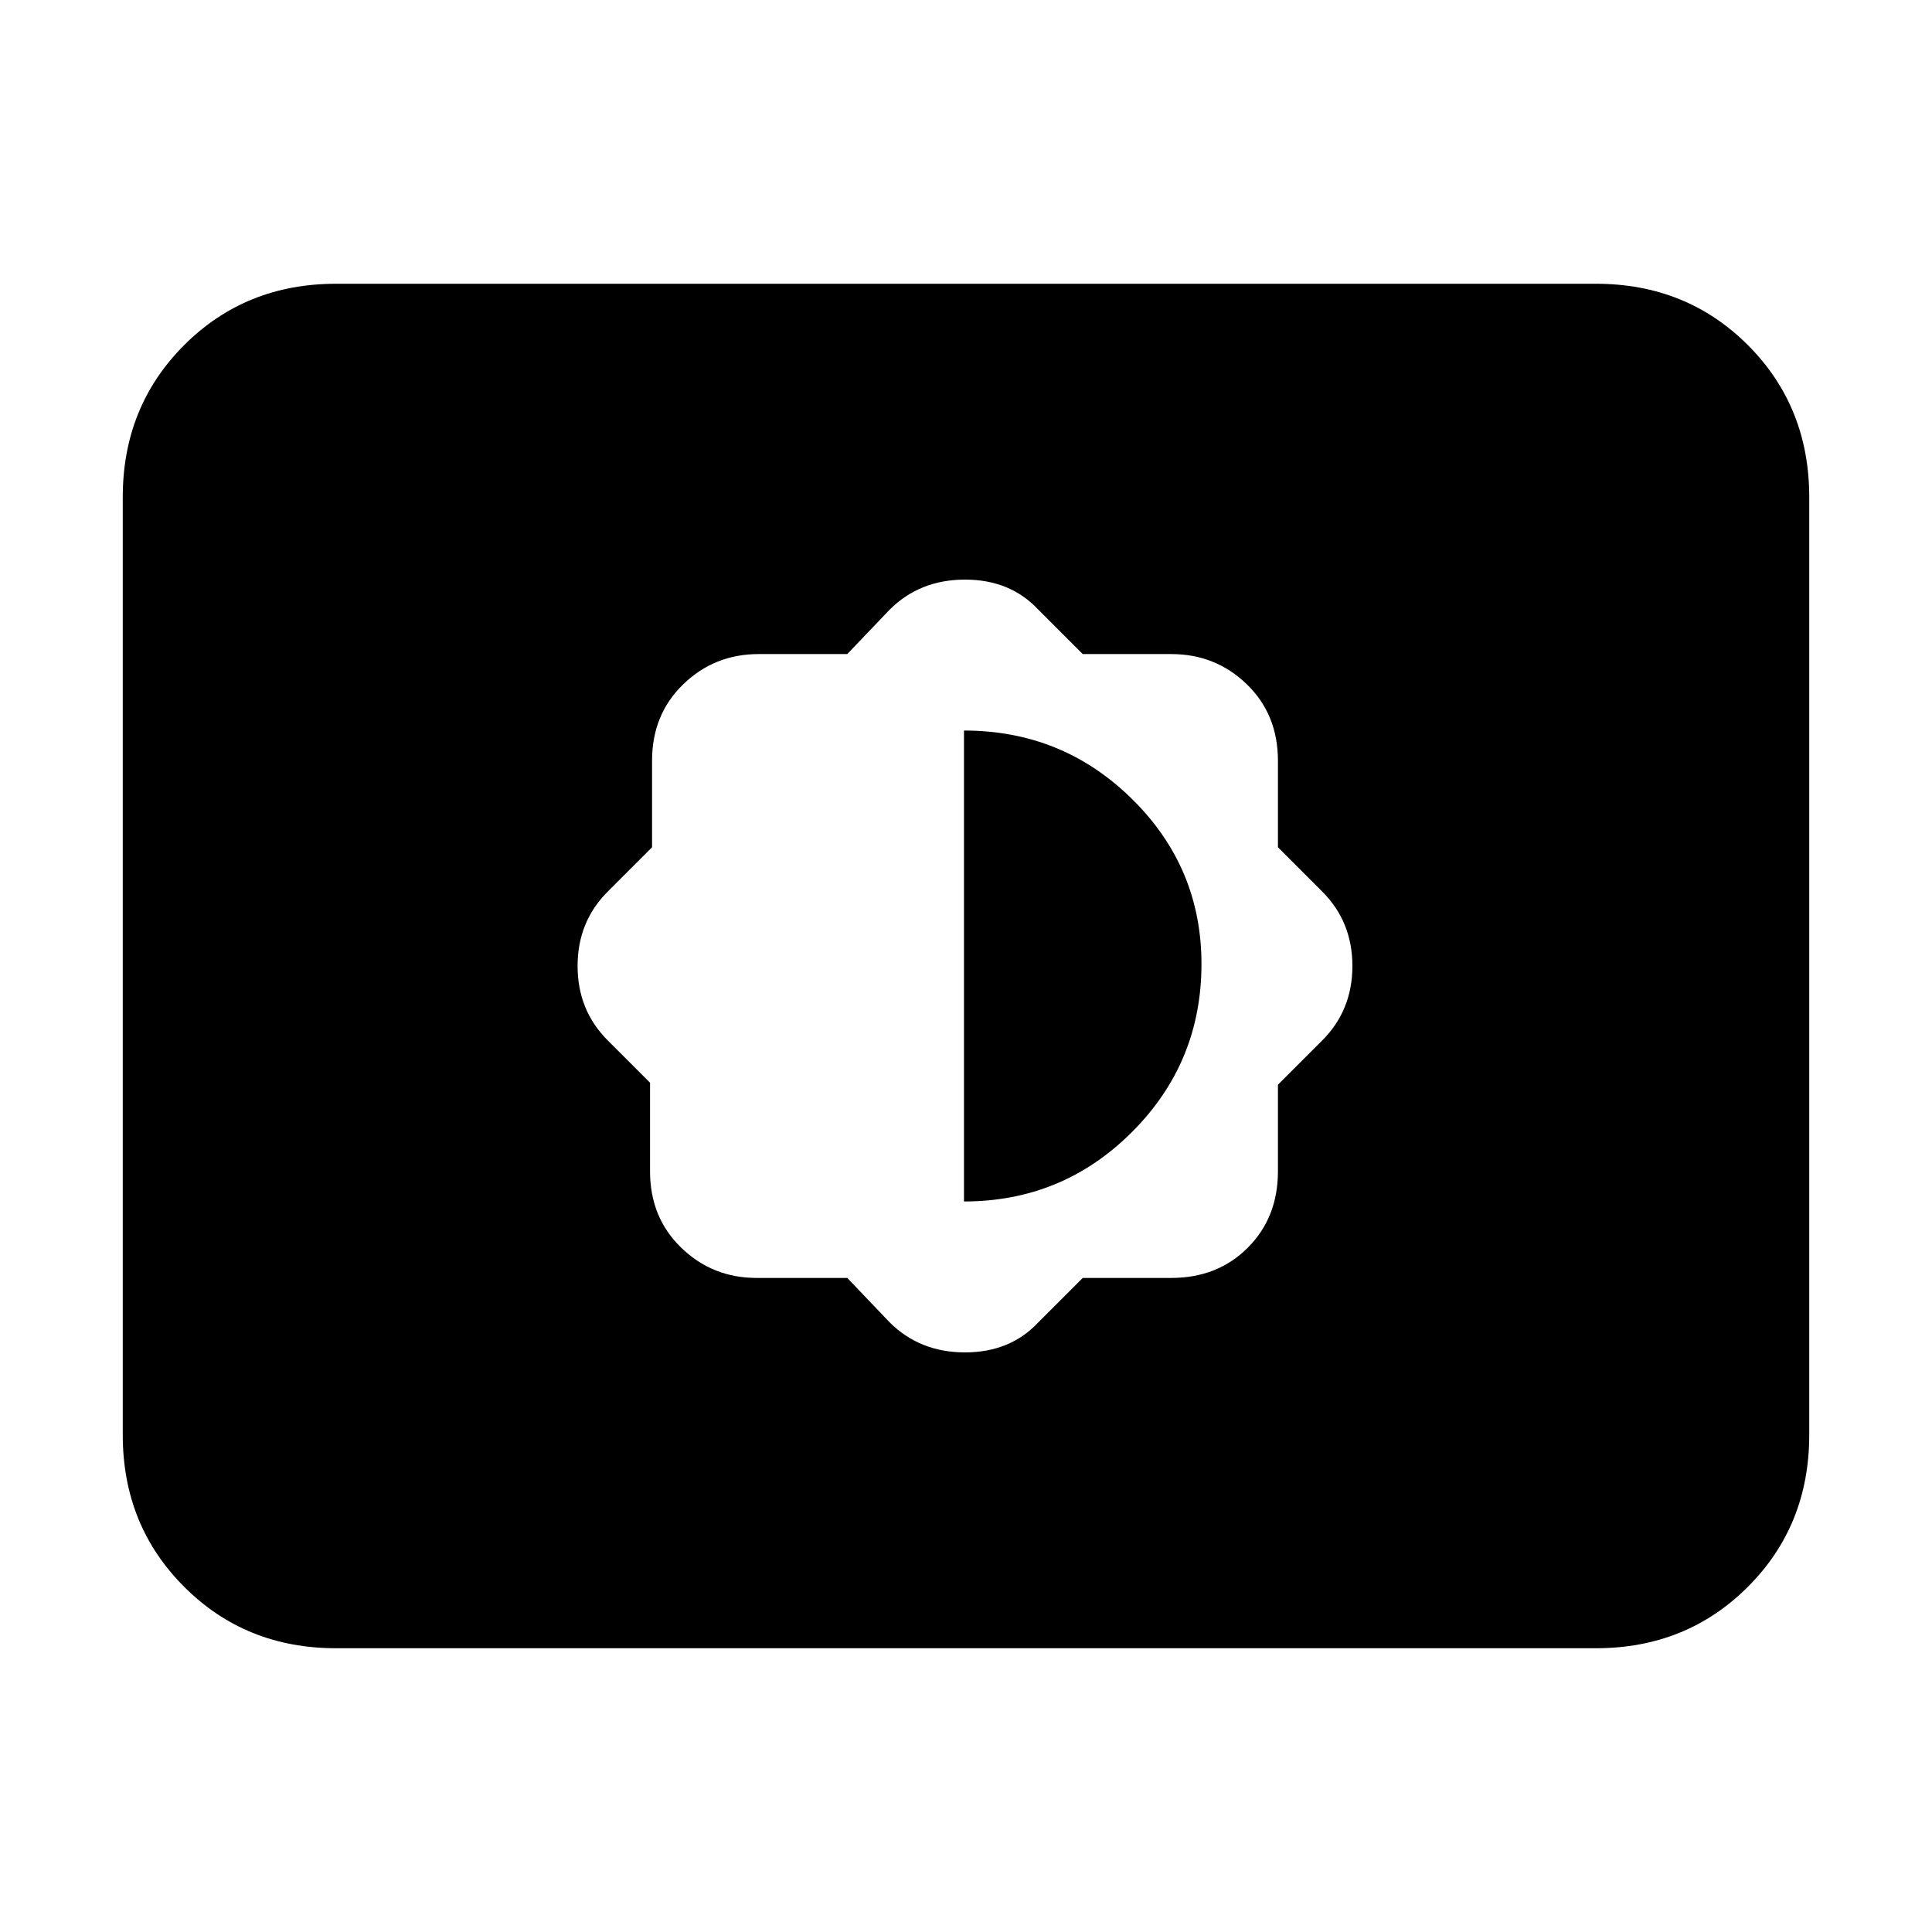 <svg xmlns="http://www.w3.org/2000/svg" height="24" width="24"><path d="M10.525 15.875 11.05 16.425Q11.425 16.8 11.988 16.8Q12.55 16.8 12.9 16.425L13.45 15.875H14.55Q15.125 15.875 15.5 15.5Q15.875 15.125 15.875 14.55V13.475L16.425 12.925Q16.8 12.55 16.8 12Q16.8 11.45 16.425 11.075L15.875 10.525V9.45Q15.875 8.875 15.488 8.5Q15.1 8.125 14.55 8.125H13.45L12.9 7.575Q12.55 7.2 11.988 7.2Q11.425 7.2 11.05 7.575L10.525 8.125H9.425Q8.875 8.125 8.488 8.5Q8.1 8.875 8.1 9.45V10.525L7.55 11.075Q7.175 11.45 7.175 12Q7.175 12.55 7.55 12.925L8.075 13.45V14.55Q8.075 15.125 8.463 15.5Q8.85 15.875 9.4 15.875ZM11.975 14.925V9.075Q13.2 9.075 14.062 9.925Q14.925 10.775 14.925 11.975Q14.925 13.2 14.062 14.062Q13.2 14.925 11.975 14.925ZM4.175 20.475Q3.05 20.475 2.288 19.712Q1.525 18.95 1.525 17.825V6.175Q1.525 5.05 2.288 4.287Q3.05 3.525 4.175 3.525H19.825Q20.95 3.525 21.713 4.287Q22.475 5.05 22.475 6.175V17.825Q22.475 18.95 21.713 19.712Q20.95 20.475 19.825 20.475Z"/></svg>